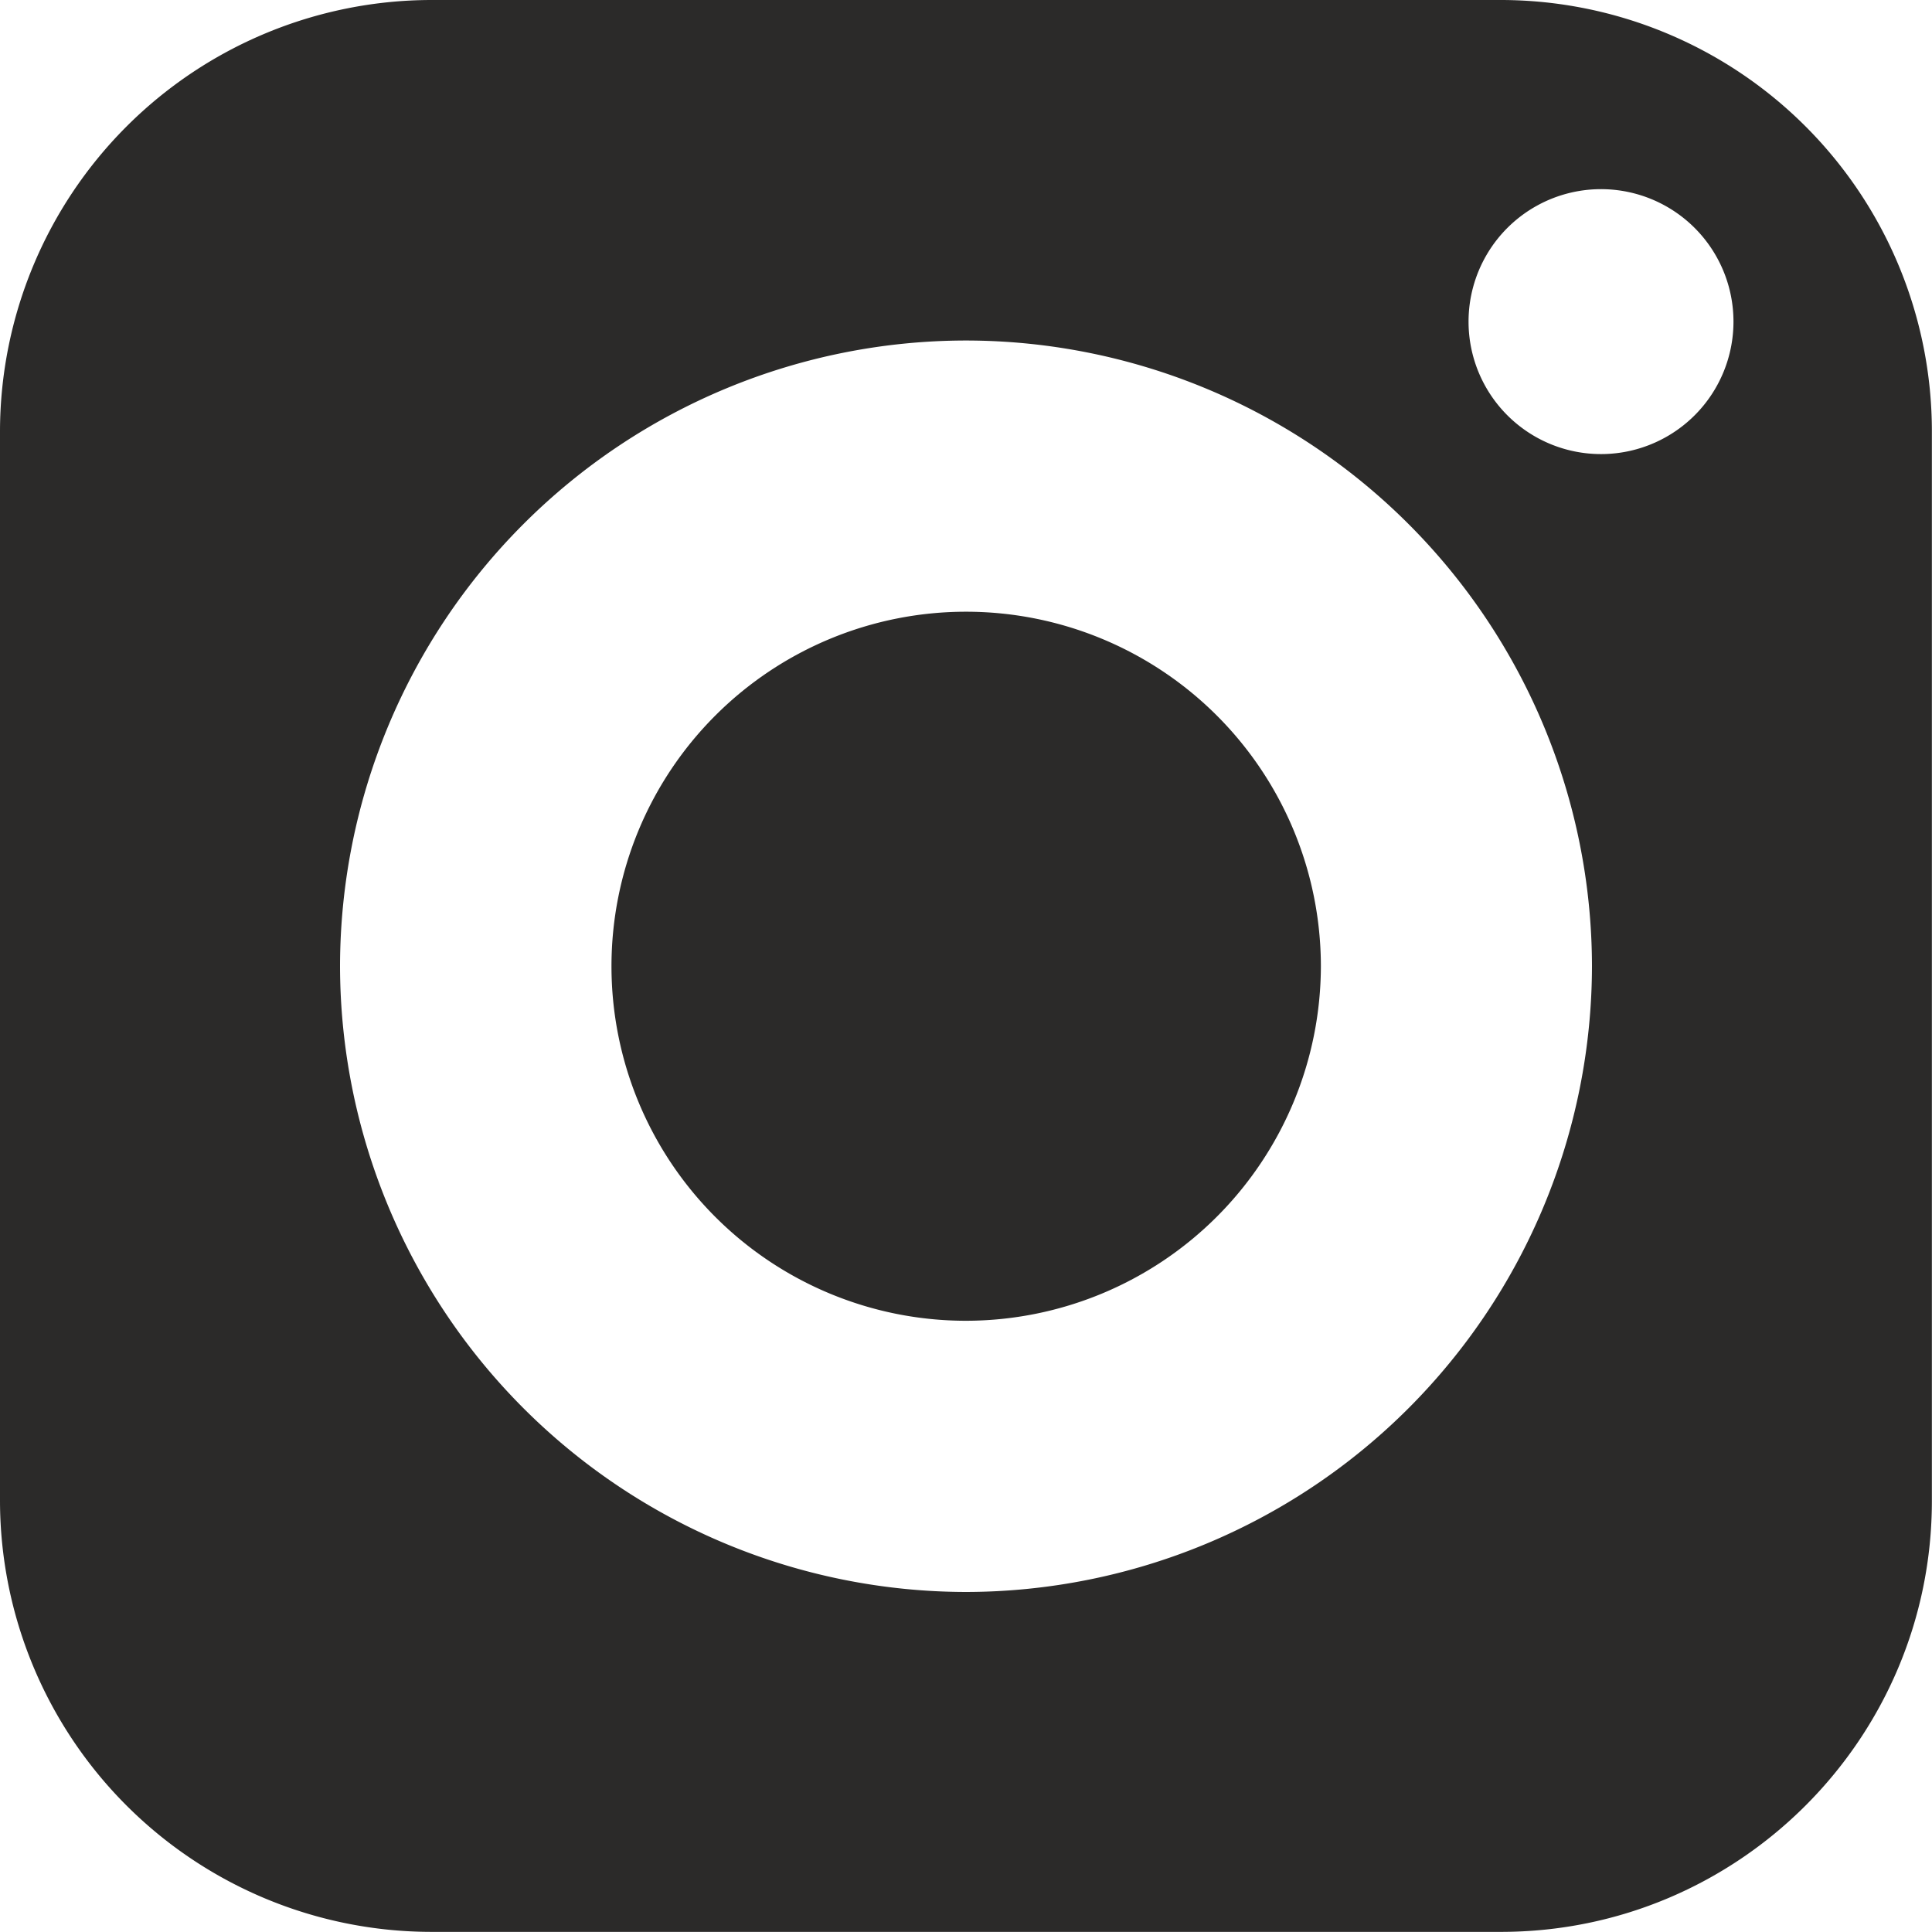 <svg width="16" height="16" fill="none" xmlns="http://www.w3.org/2000/svg"><path d="M8 5.066a2.936 2.936 0 000 5.872A2.942 2.942 0 0010.939 8a2.939 2.939 0 00-2.937-2.934z" fill="#2B2A29"/><path d="M12.429 0H3.57A3.577 3.577 0 000 3.571v8.858a3.575 3.575 0 003.571 3.57h8.858c1.97 0 3.57-1.6 3.57-3.57V3.57A3.573 3.573 0 0012.43 0zM8 13.184A5.191 5.191 0 012.816 8 5.188 5.188 0 018 2.82 5.188 5.188 0 0113.184 8 5.191 5.191 0 018 13.184zm5.293-9.424a1.097 1.097 0 11-.002-2.193 1.097 1.097 0 01.002 2.193z" fill="#2B2A29"/></svg>